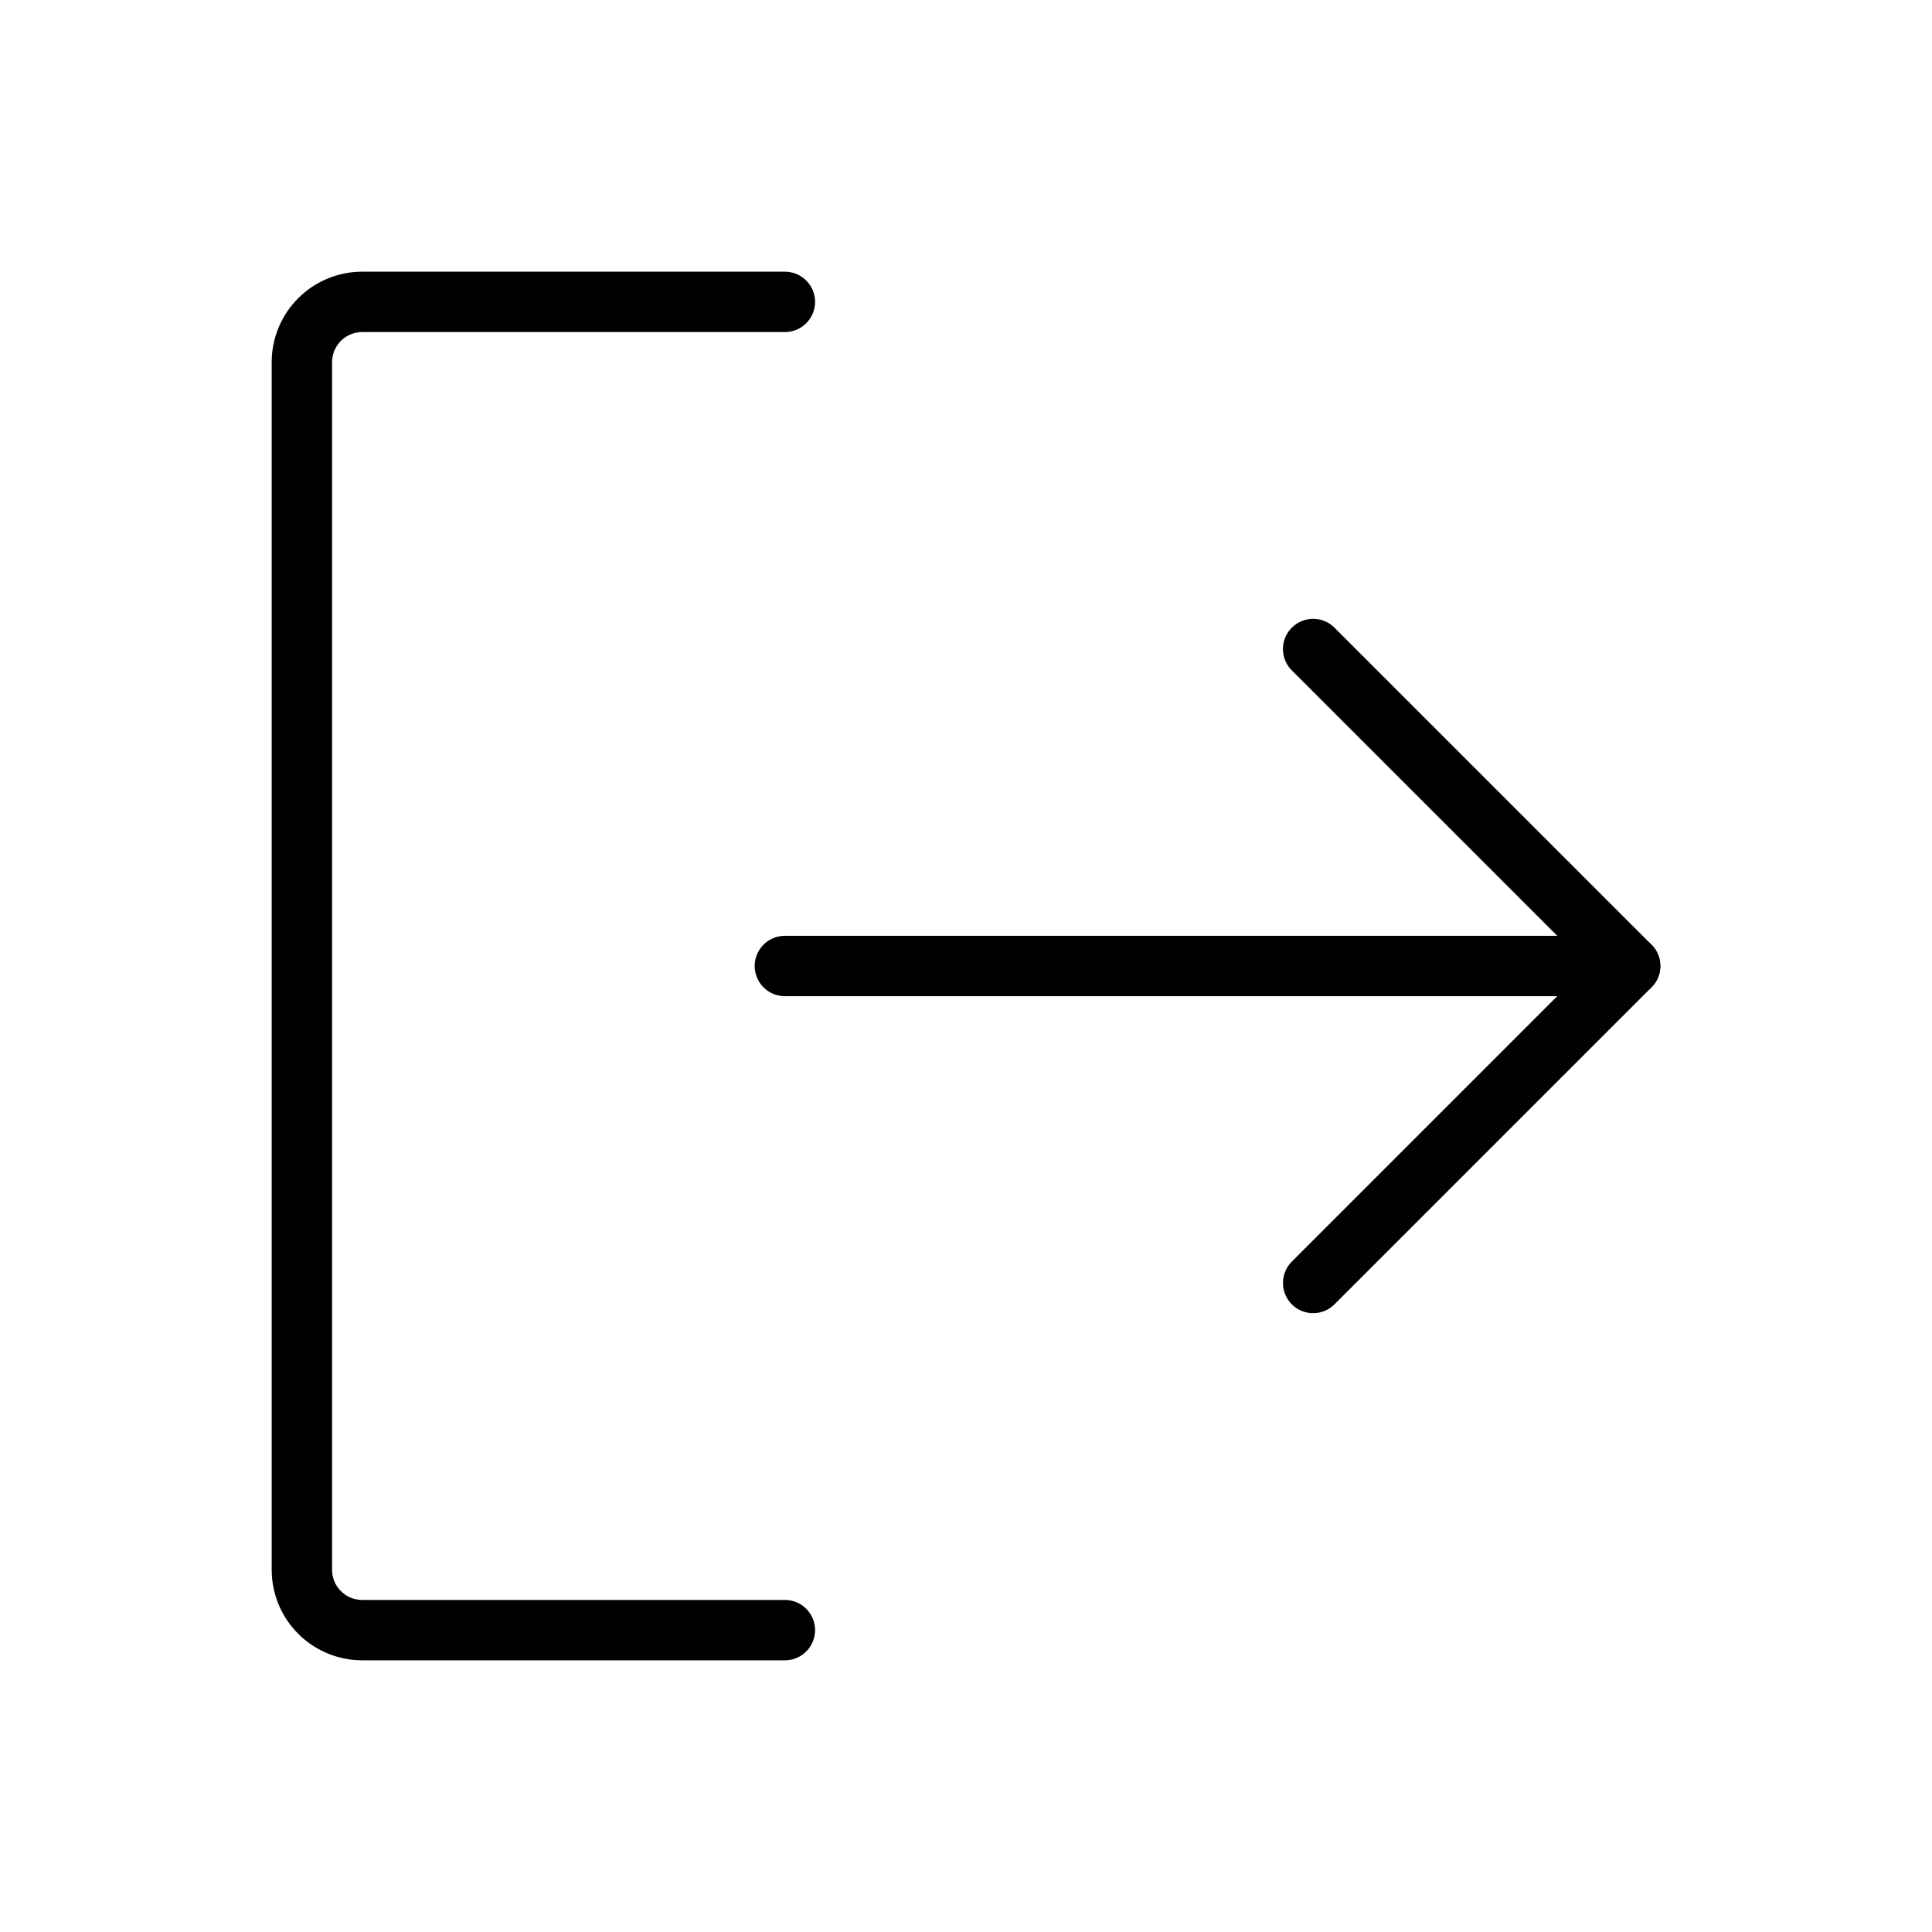 <svg width="32" height="32" viewBox="0 0 32 32" fill="none" xmlns="http://www.w3.org/2000/svg">
<path d="M21.75 10.75L27 16L21.75 21.25" stroke="black" stroke-linecap="round" stroke-linejoin="round"/>
<path d="M13 16H27" stroke="black" stroke-linecap="round" stroke-linejoin="round"/>
<path d="M13 27H6C5.735 27 5.48 26.895 5.293 26.707C5.105 26.52 5 26.265 5 26V6C5 5.735 5.105 5.48 5.293 5.293C5.48 5.105 5.735 5 6 5H13" stroke="black" stroke-linecap="round" stroke-linejoin="round"/>
</svg>
